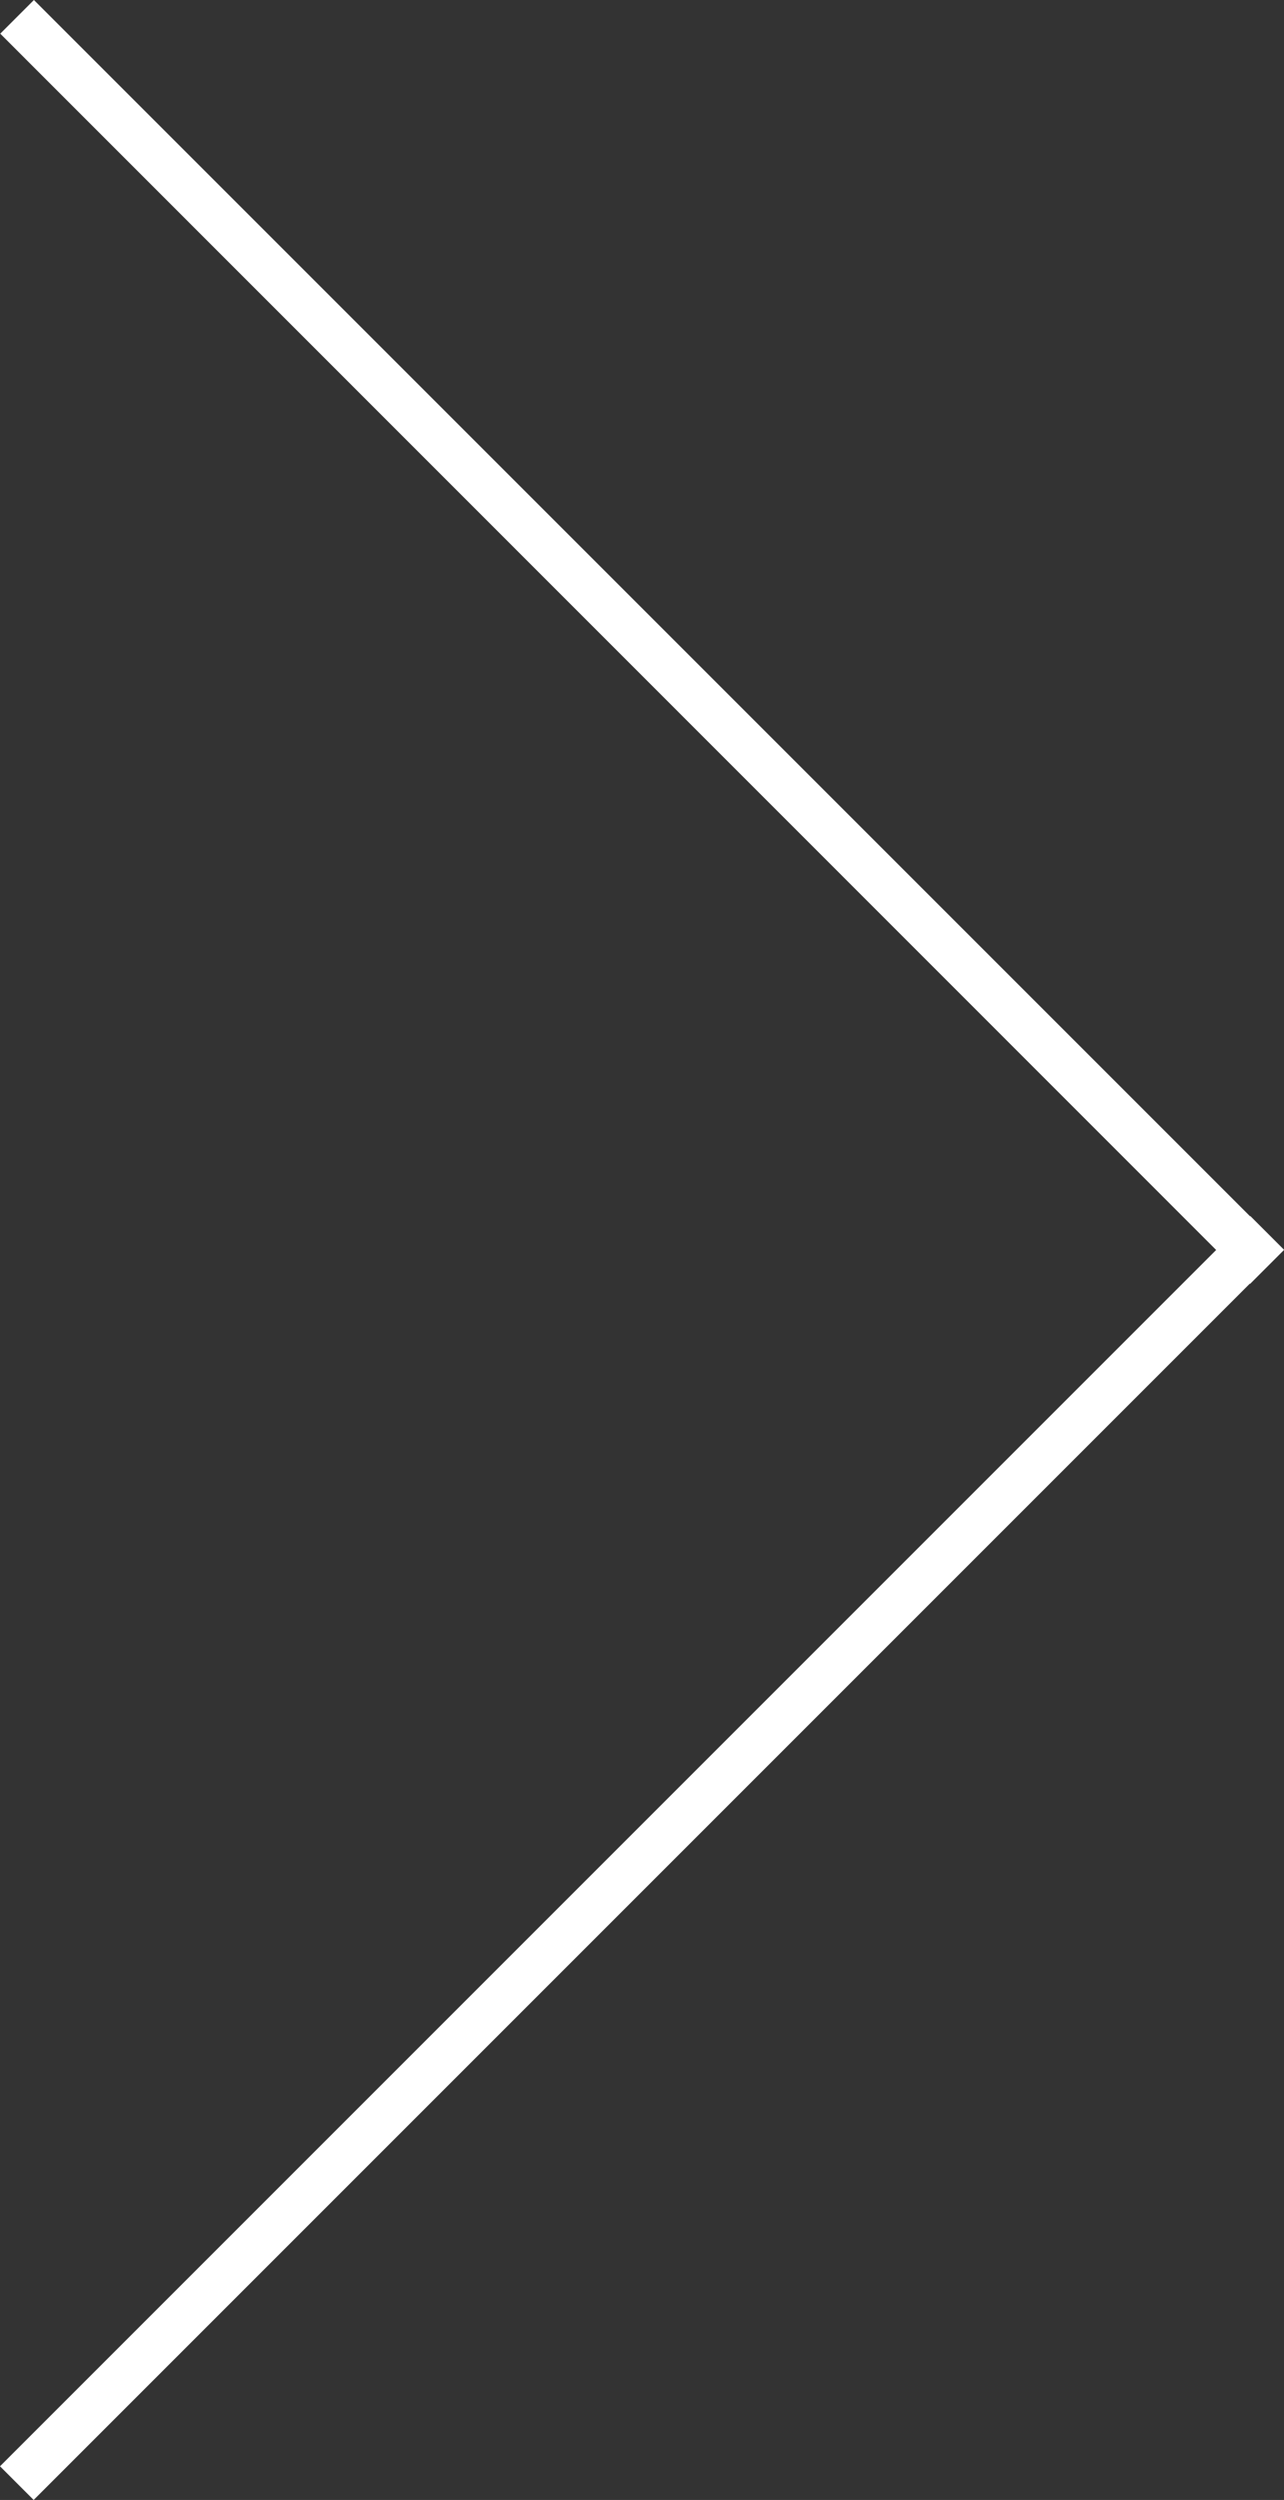 <?xml version="1.0" encoding="UTF-8" standalone="no"?>
<svg
   xmlns:dc="http://purl.org/dc/elements/1.1/"
   xmlns:cc="http://creativecommons.org/ns#"
   xmlns:rdf="http://www.w3.org/1999/02/22-rdf-syntax-ns#"
   xmlns:svg="http://www.w3.org/2000/svg"
   xmlns="http://www.w3.org/2000/svg"
   xmlns:sodipodi="http://sodipodi.sourceforge.net/DTD/sodipodi-0.dtd"
   xmlns:inkscape="http://www.inkscape.org/namespaces/inkscape"
   inkscape:version="1.0beta1 (32d4812, 2019-09-19)"
   height="980"
   width="503.4"
   sodipodi:docname="arrow-right.svg"
   id="svg14"
   xml:space="preserve"
   viewBox="0 0 503.4 980"
   y="0px"
   x="0px"
   version="1.1"><rect x="0" y="0" width="503.4" height="980" fill="#333333" stroke="none"/>
<defs
   id="defs18" />
<sodipodi:namedview
   inkscape:current-layer="svg14"
   inkscape:window-maximized="0"
   inkscape:window-y="23"
   inkscape:window-x="0"
   inkscape:cy="550"
   inkscape:cx="-349.72857"
   inkscape:zoom="0.35"
   fit-margin-bottom="0"
   fit-margin-right="0"
   fit-margin-left="0"
   fit-margin-top="0"
   showgrid="false"
   id="namedview16"
   inkscape:window-height="855"
   inkscape:window-width="1440"
   inkscape:pageshadow="2"
   inkscape:pageopacity="0"
   guidetolerance="10"
   gridtolerance="10"
   objecttolerance="10"
   borderopacity="1"
   inkscape:document-rotation="0"
   bordercolor="#666666"
   pagecolor="#ffffff" />

<g
   transform="translate(-248.3,-10)"
   id="g12">
  <path
     inkscape:connector-curvature="0"
     id="path10"
     fill="white"
     d="m 751.7,499.9 -13.2,-13.2 -0.1,0.1 L 261.6,10 248.4,23.2 725.1,500 248.3,976.8 261.5,990 738.3,513.2 l 0.1,0.1 13.2,-13.2 z" />
</g>

</svg>
